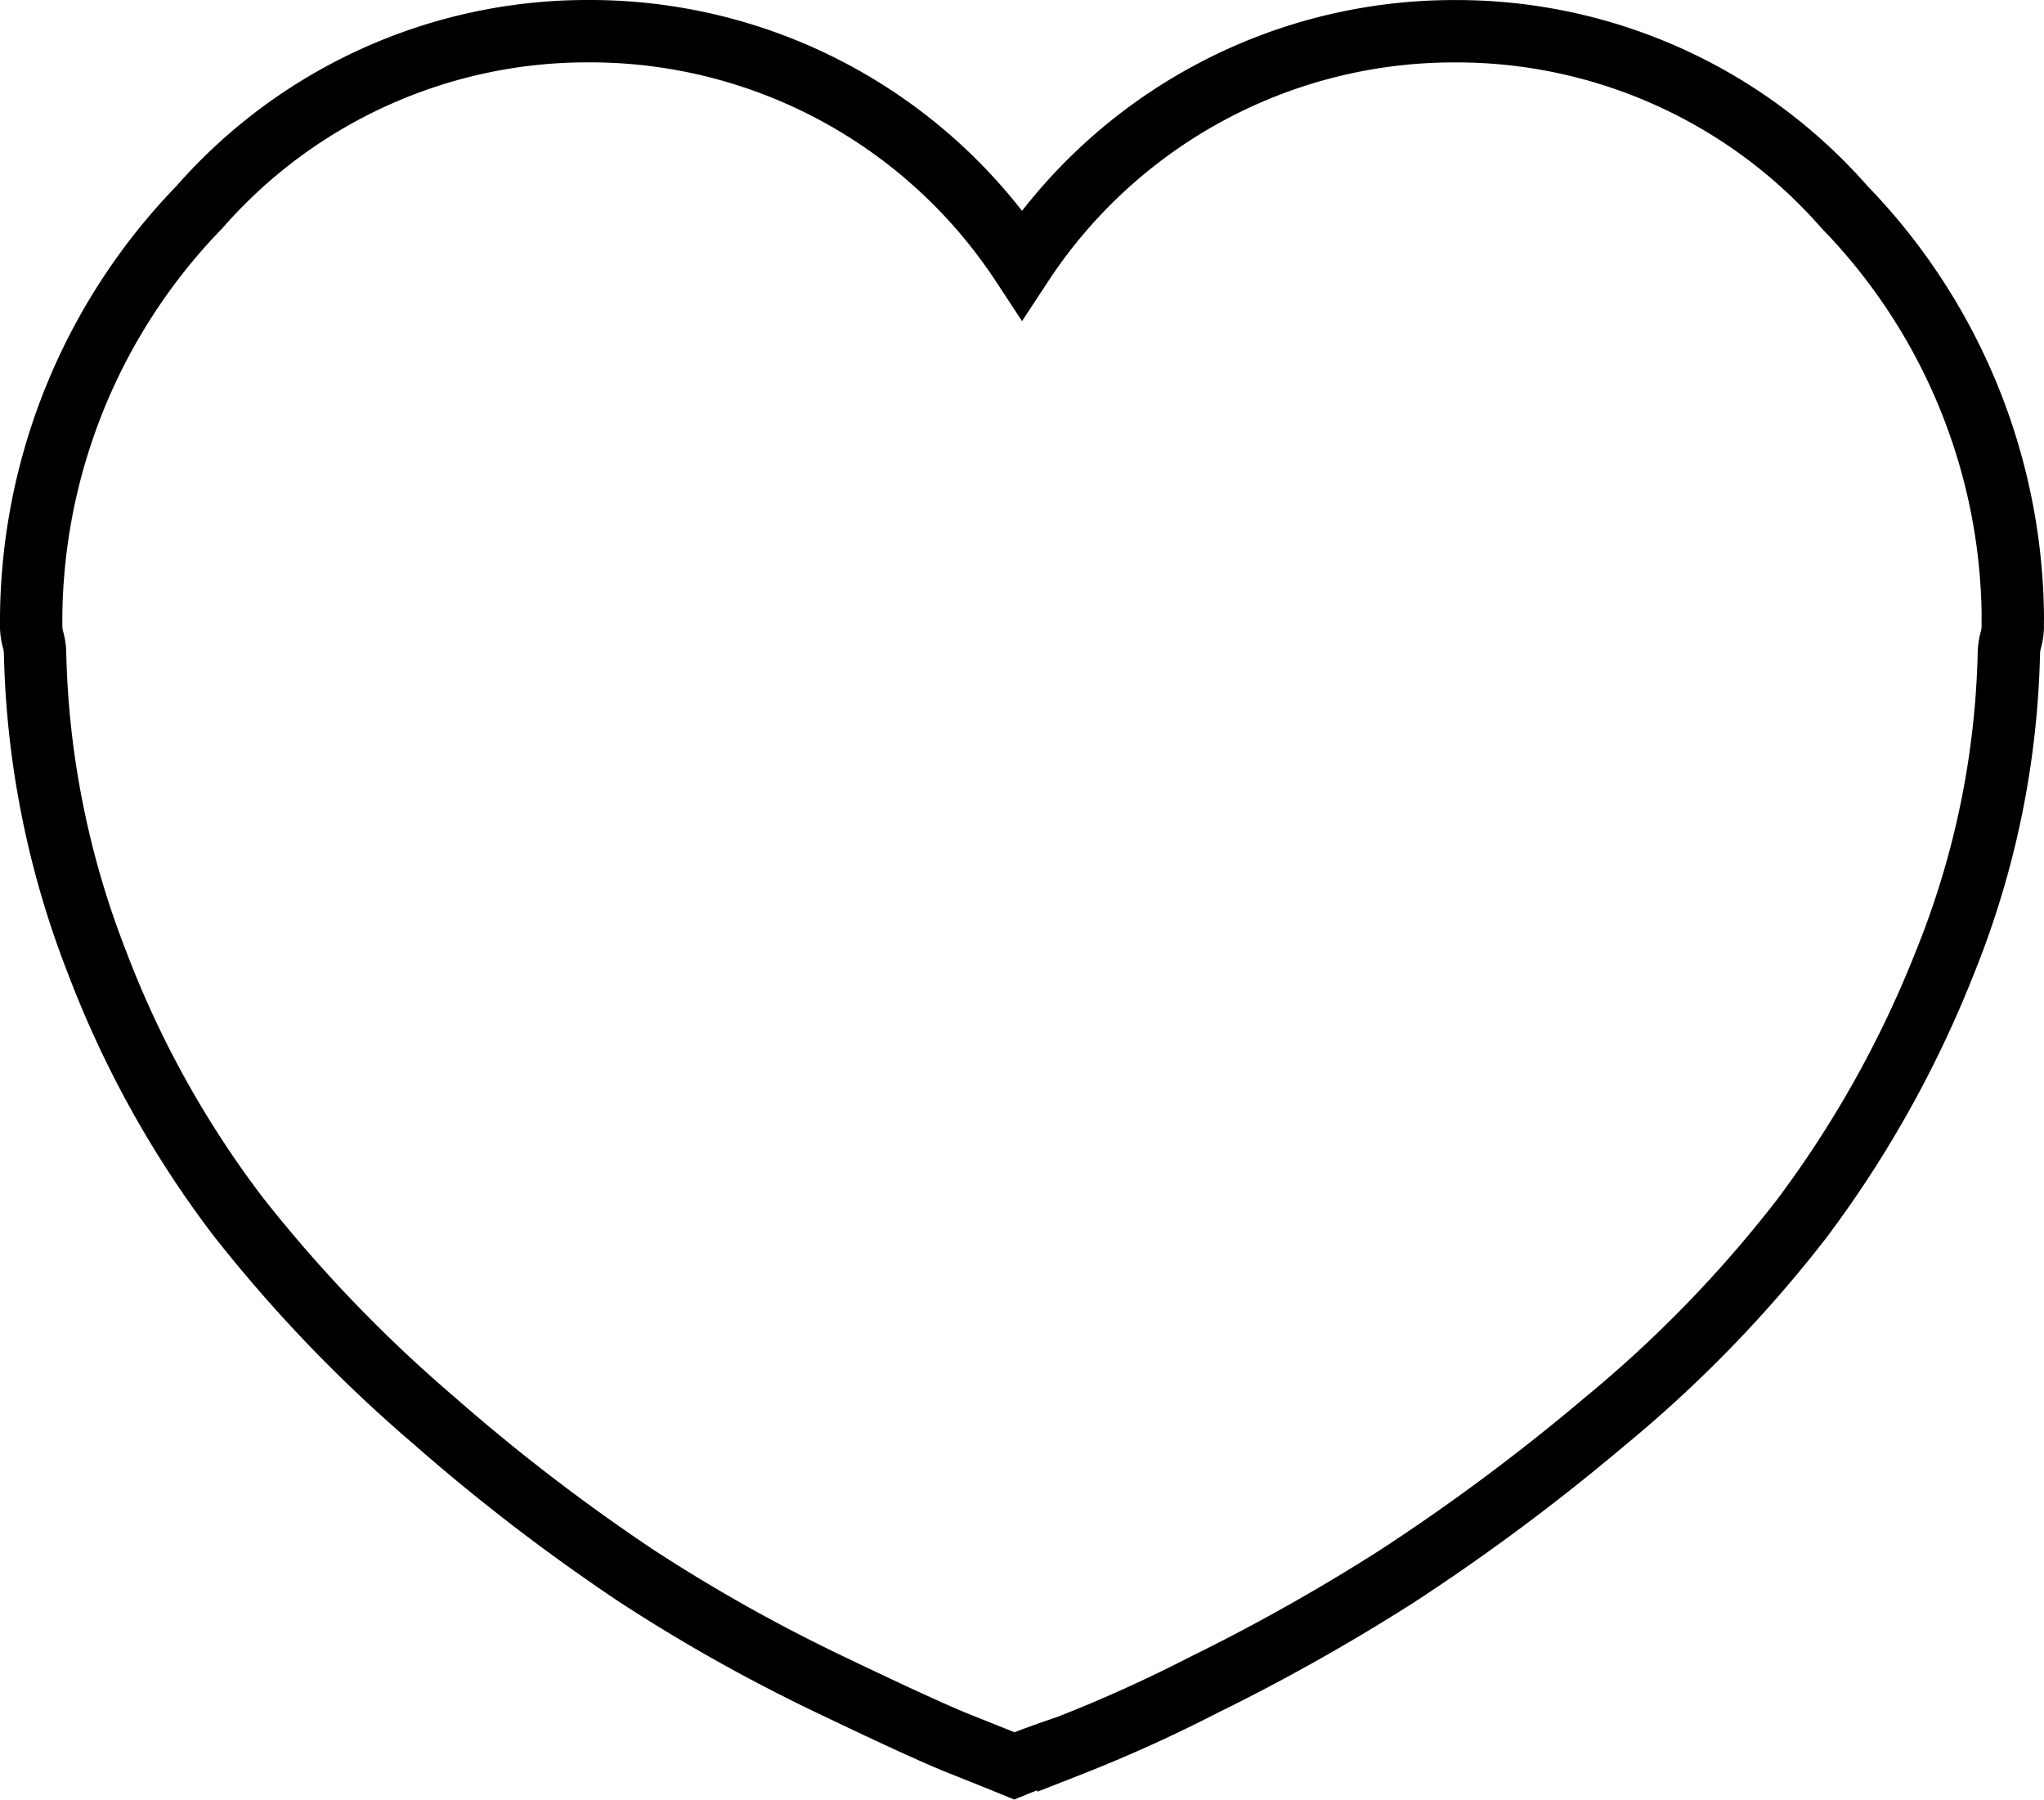 <svg xmlns="http://www.w3.org/2000/svg" width="32.787" height="28.861" viewBox="0 0 32.787 28.861">
  <g id="Like_icon" data-name="Like icon" transform="translate(0.5 0.5)">
    <path id="Path_163" data-name="Path 163" d="M31.787-1.749a9.549,9.549,0,0,0-2.7-6.559,8.271,8.271,0,0,0-6.239-2.82A8.288,8.288,0,0,0,15.894-7.39,8.288,8.288,0,0,0,8.94-11.129,8.271,8.271,0,0,0,2.7-8.309,9.549,9.549,0,0,0,0-1.749v.19a.883.883,0,0,0,.031.19.883.883,0,0,1,.031.19A14.477,14.477,0,0,0,1.055,3.8,16.224,16.224,0,0,0,3.322,7.883a23.028,23.028,0,0,0,3.135,3.264,31.182,31.182,0,0,0,3.259,2.5,26.911,26.911,0,0,0,3.042,1.711q1.583.76,2.142.982t.869.349q.31-.127.869-.317a23.384,23.384,0,0,0,2.173-.982,31.877,31.877,0,0,0,3.1-1.743,33.624,33.624,0,0,0,3.322-2.472A20.291,20.291,0,0,0,28.4,7.915,17.6,17.6,0,0,0,30.7,3.8a14.039,14.039,0,0,0,1.024-4.975.883.883,0,0,1,.031-.19.883.883,0,0,0,.031-.19v-.19Z" transform="translate(0 11.129)" fill="none" stroke="#000" stroke-width="1"/>
  </g>
</svg>
